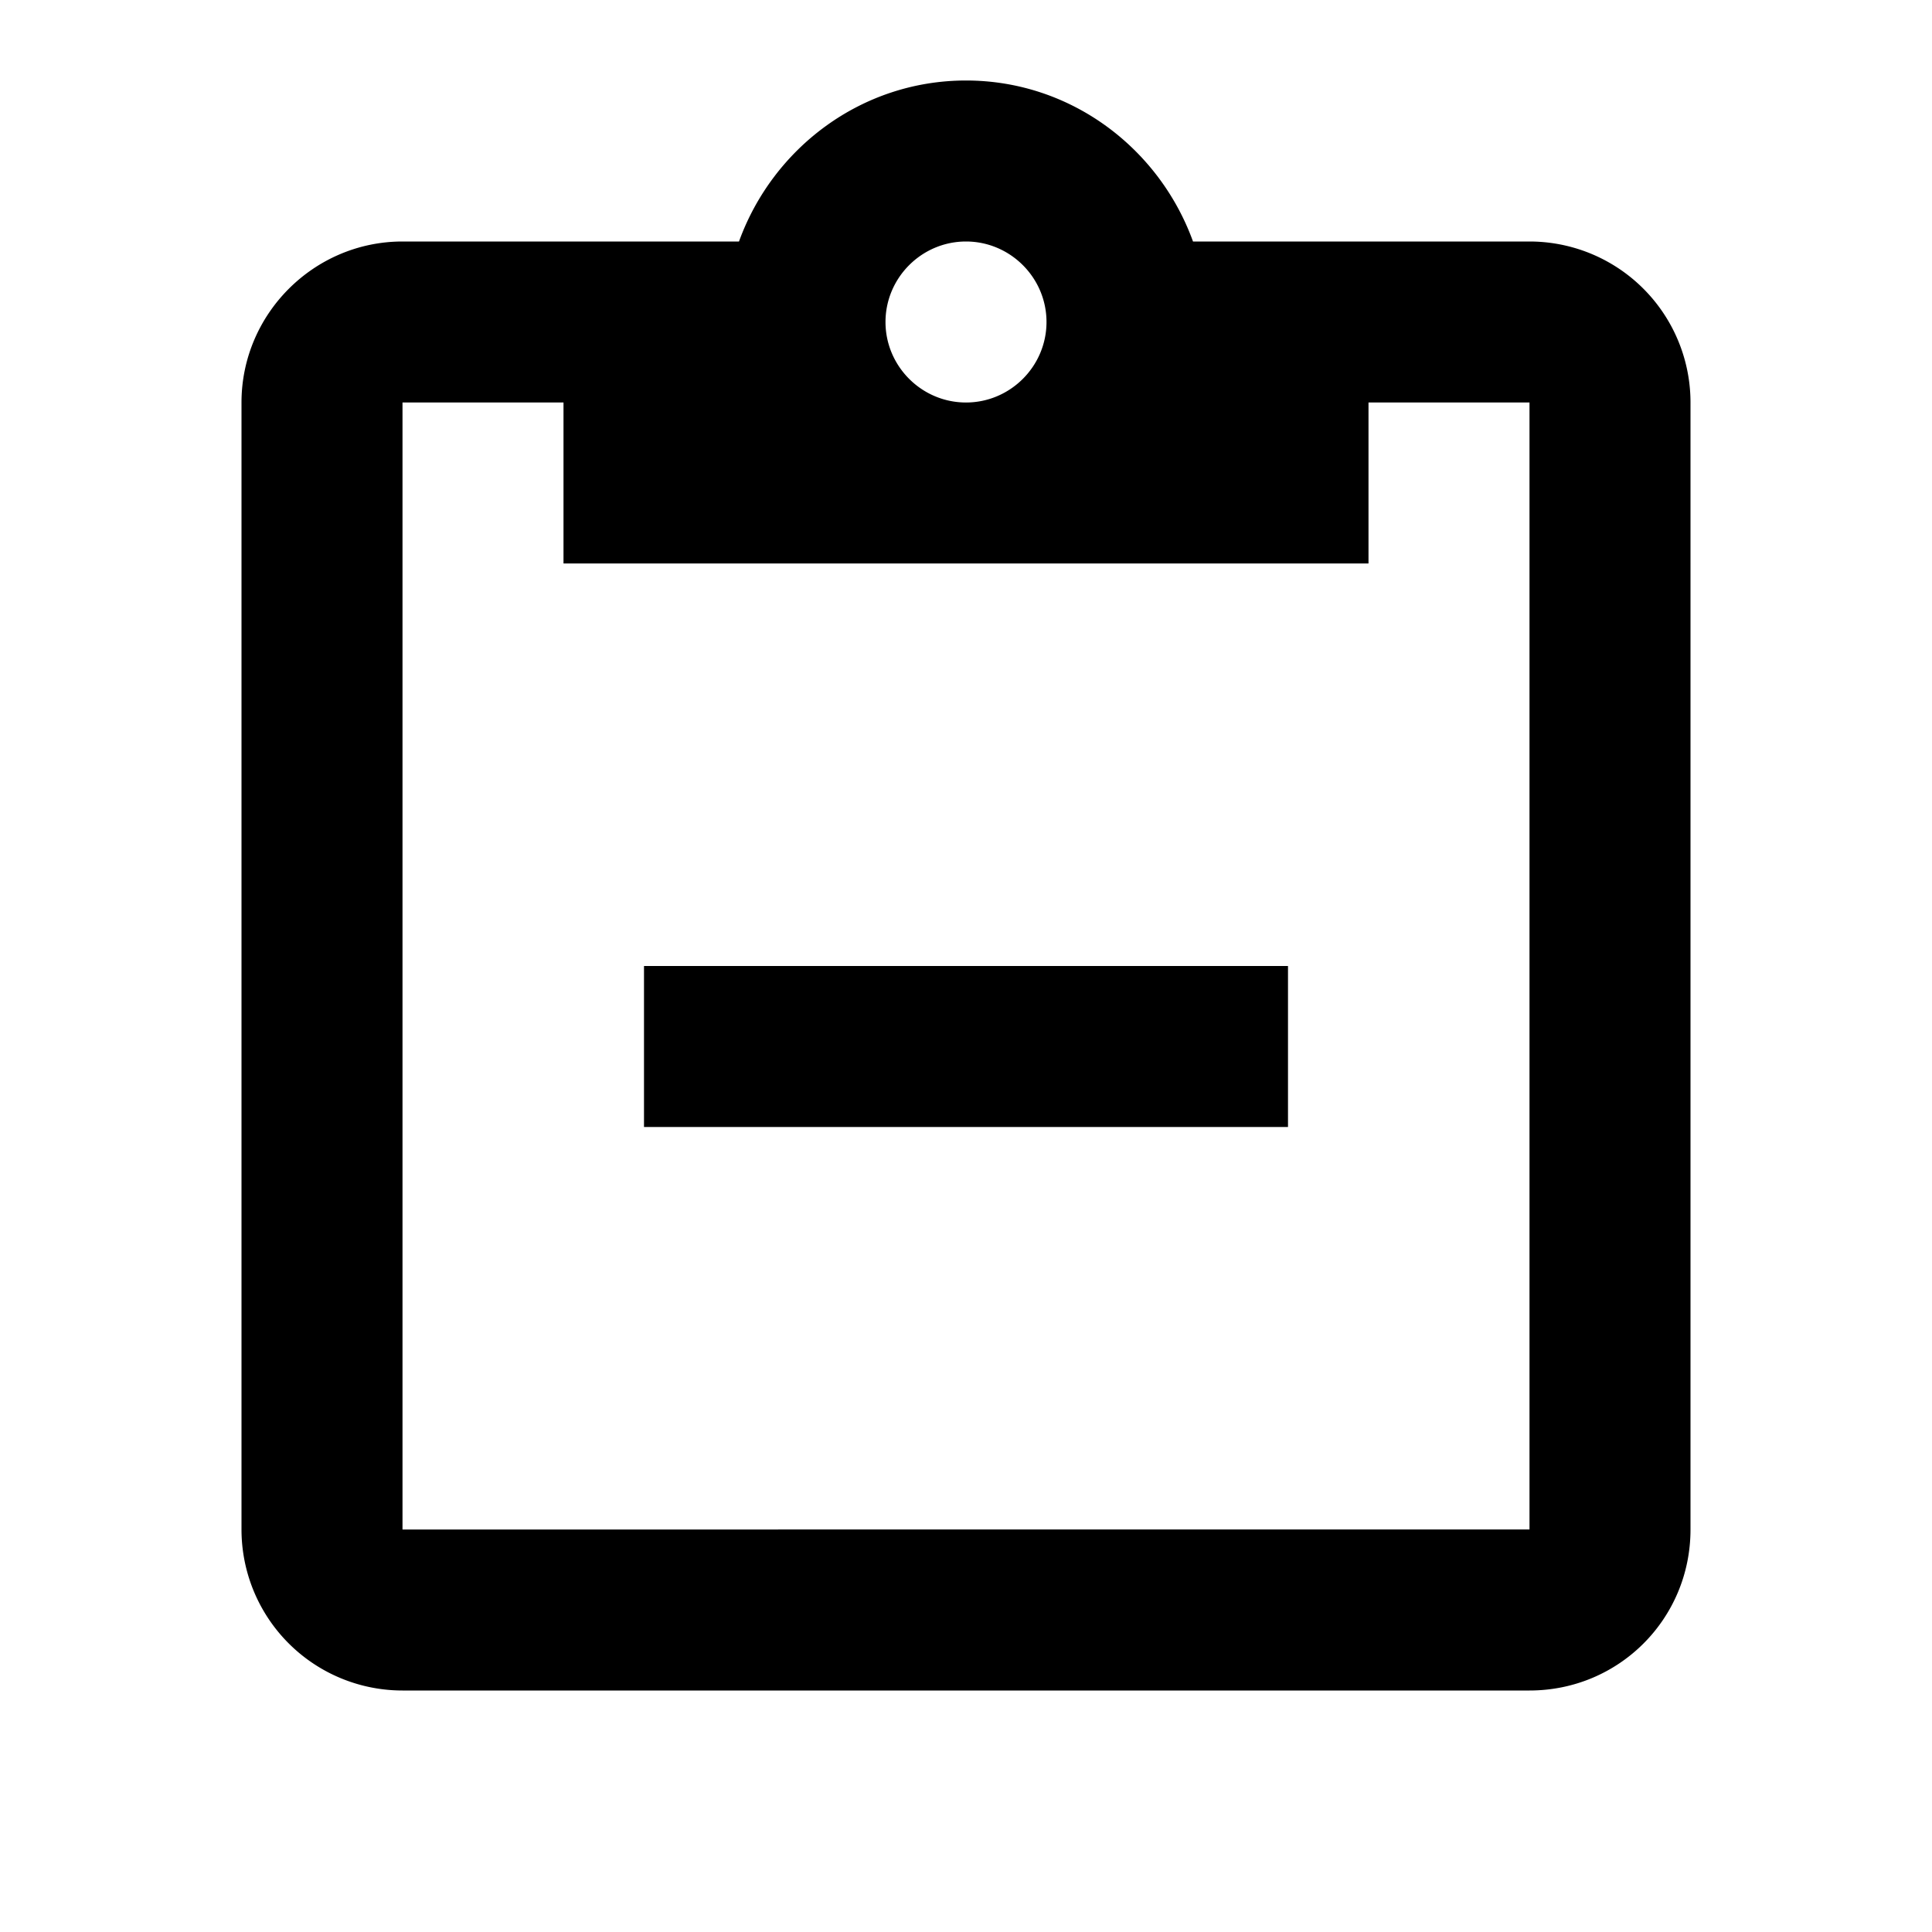<svg xmlns="http://www.w3.org/2000/svg" viewBox="0 0 24 24"><path d="M12 1c-1.3 0-2.4.84-2.82 2H5c-1.1 0-2 .9-2 2v14a2 2 0 0 0 2 2h14c1.11 0 2-.89 2-2V5a2 2 0 0 0-2-2h-4.18C14.4 1.84 13.3 1 12 1zm0 2c.55 0 1 .45 1 1s-.45 1-1 1-1-.45-1-1 .45-1 1-1zM5 5h2v2h10V5h2v14H5zm3 7v2h8v-2z"/></svg>